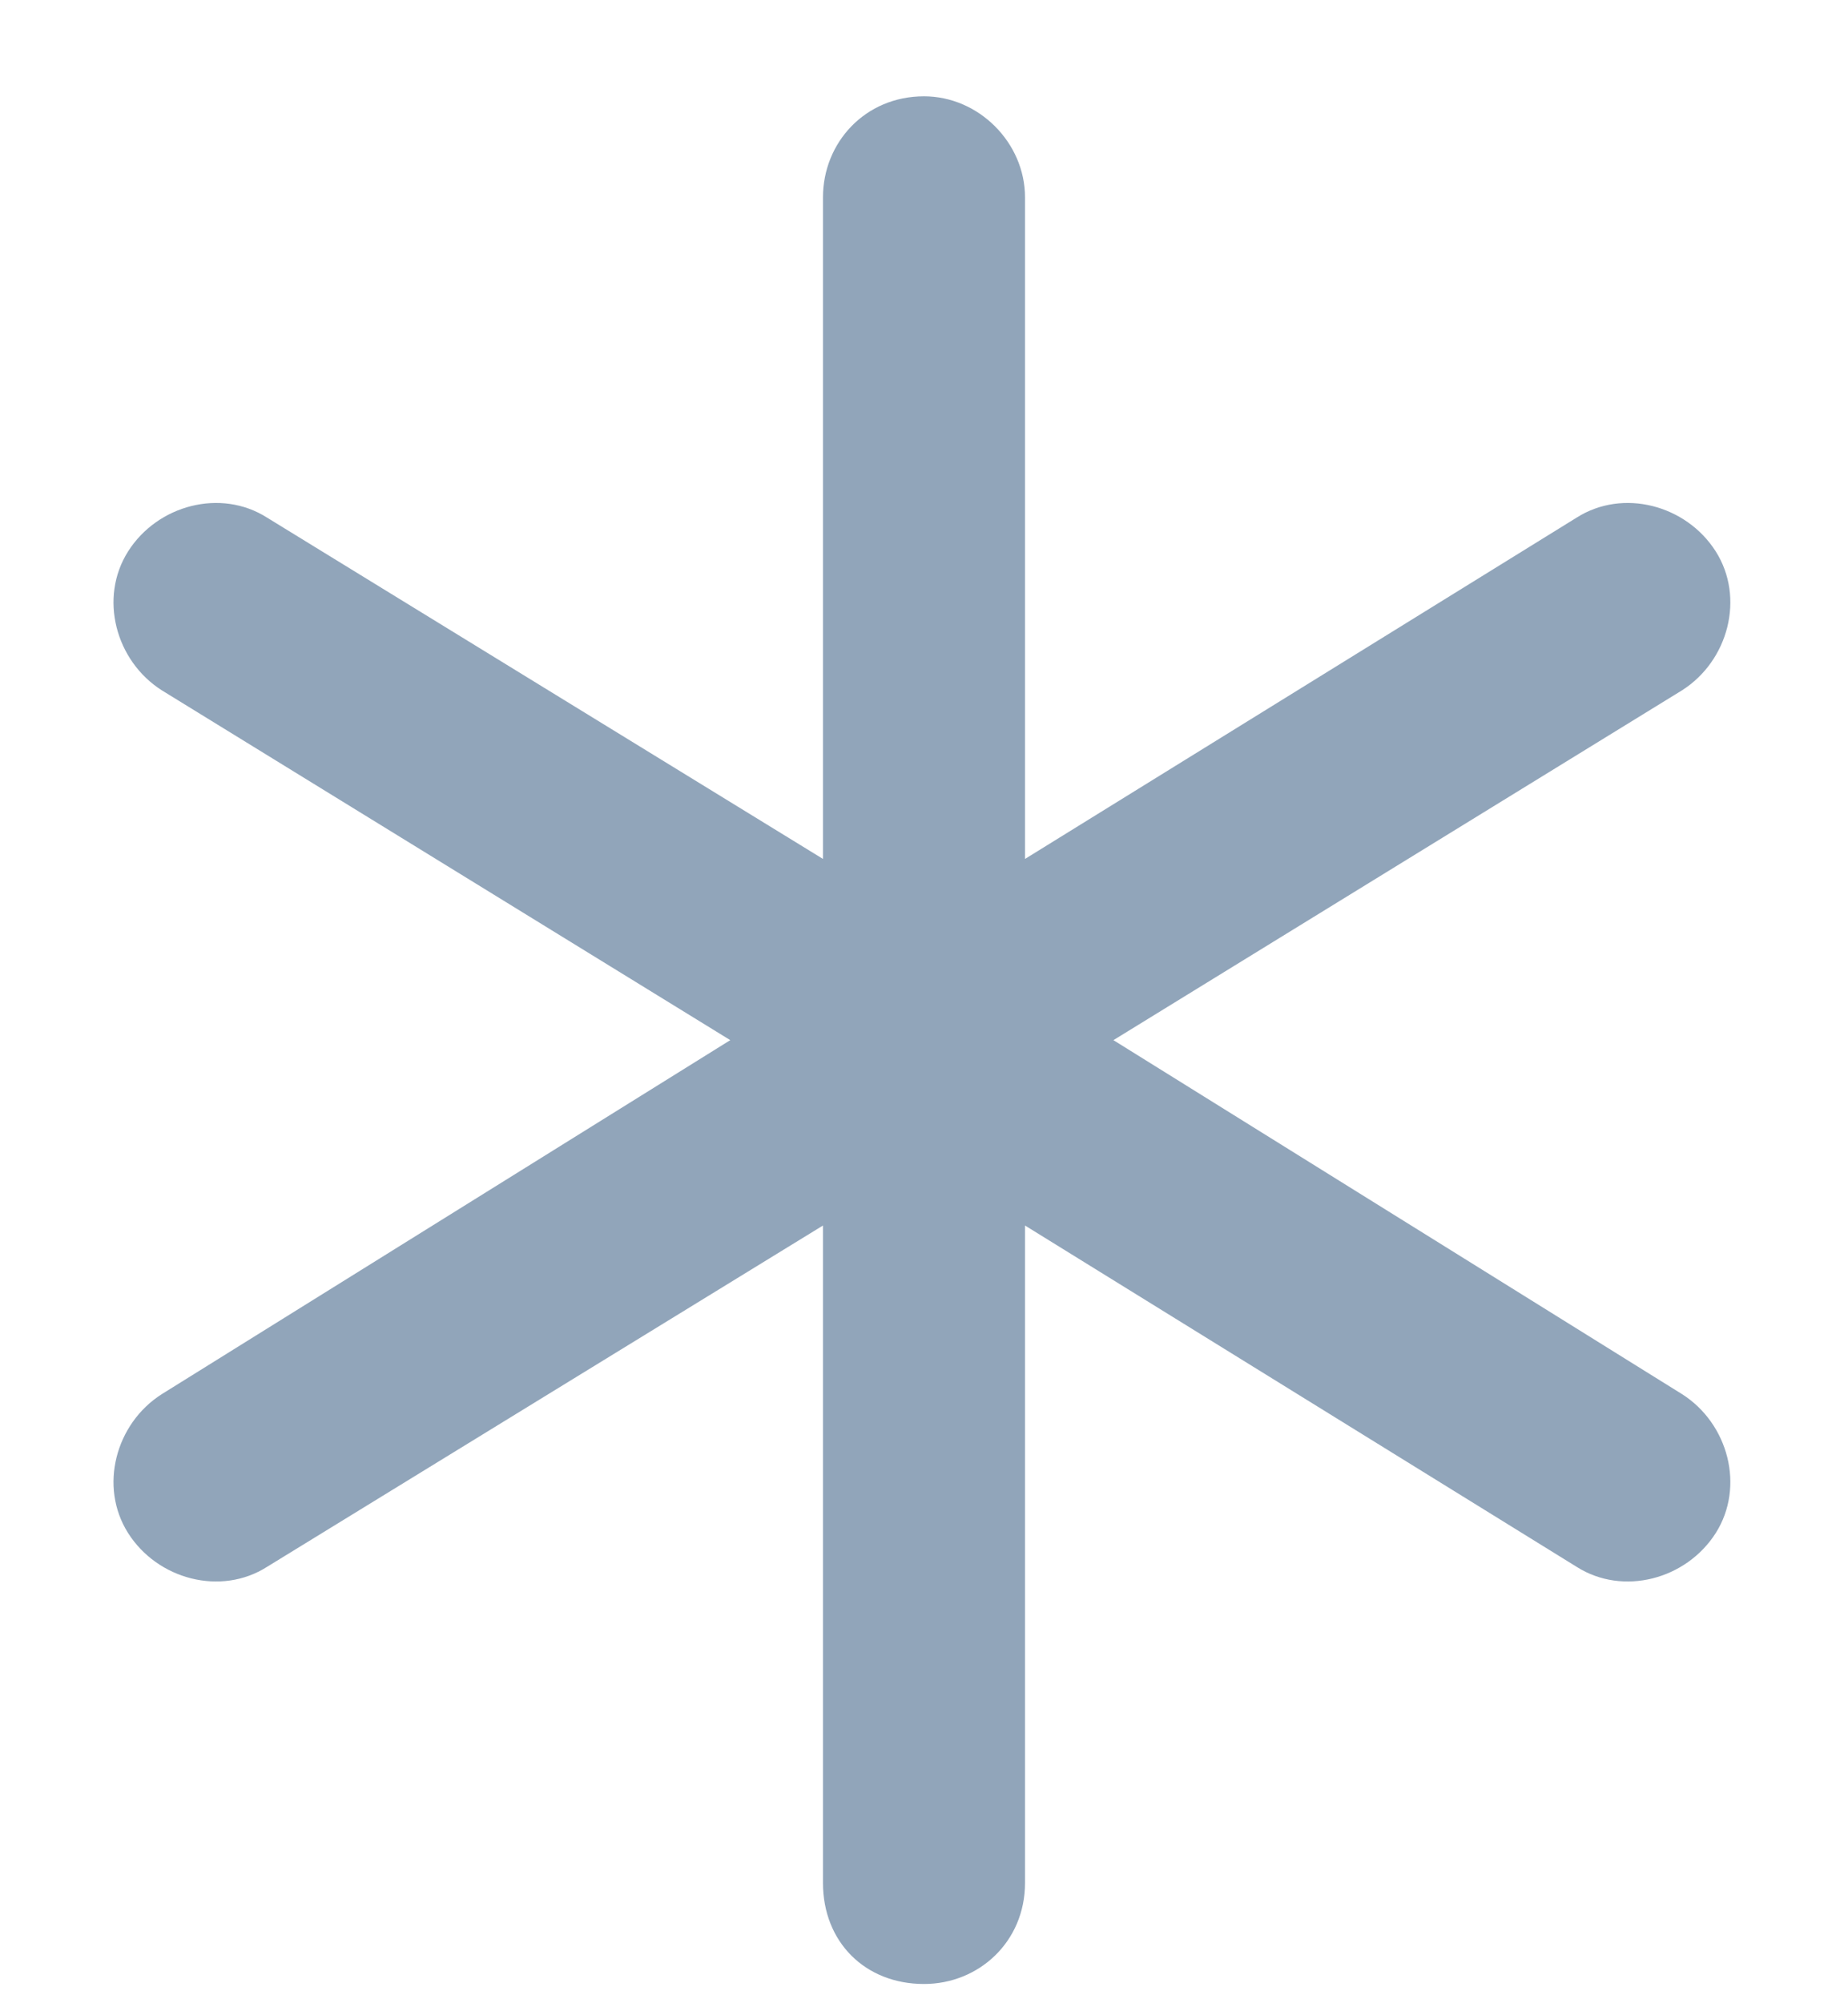 <svg xmlns="http://www.w3.org/2000/svg" width="12" height="13" fill="none" viewBox="0 0 12 13"><path fill="#91A5BA" d="M6 0.625C6.355 0.625 6.656 0.926 6.656 1.281V5.574L10.238 3.359C10.539 3.168 10.949 3.277 11.141 3.578C11.332 3.879 11.223 4.289 10.922 4.48L7.23 6.75L10.922 9.047C11.223 9.238 11.332 9.648 11.141 9.949C10.949 10.25 10.539 10.359 10.238 10.168L6.656 7.953V12.219C6.656 12.602 6.355 12.875 6 12.875C5.617 12.875 5.344 12.602 5.344 12.219V7.953L1.734 10.168C1.434 10.359 1.023 10.25 0.832 9.949C0.641 9.648 0.75 9.238 1.051 9.047L4.742 6.75L1.051 4.48C0.75 4.289 0.641 3.879 0.832 3.578C1.023 3.277 1.434 3.168 1.734 3.359L5.344 5.574V1.281C5.344 0.926 5.617 0.625 6 0.625Z"/></svg>